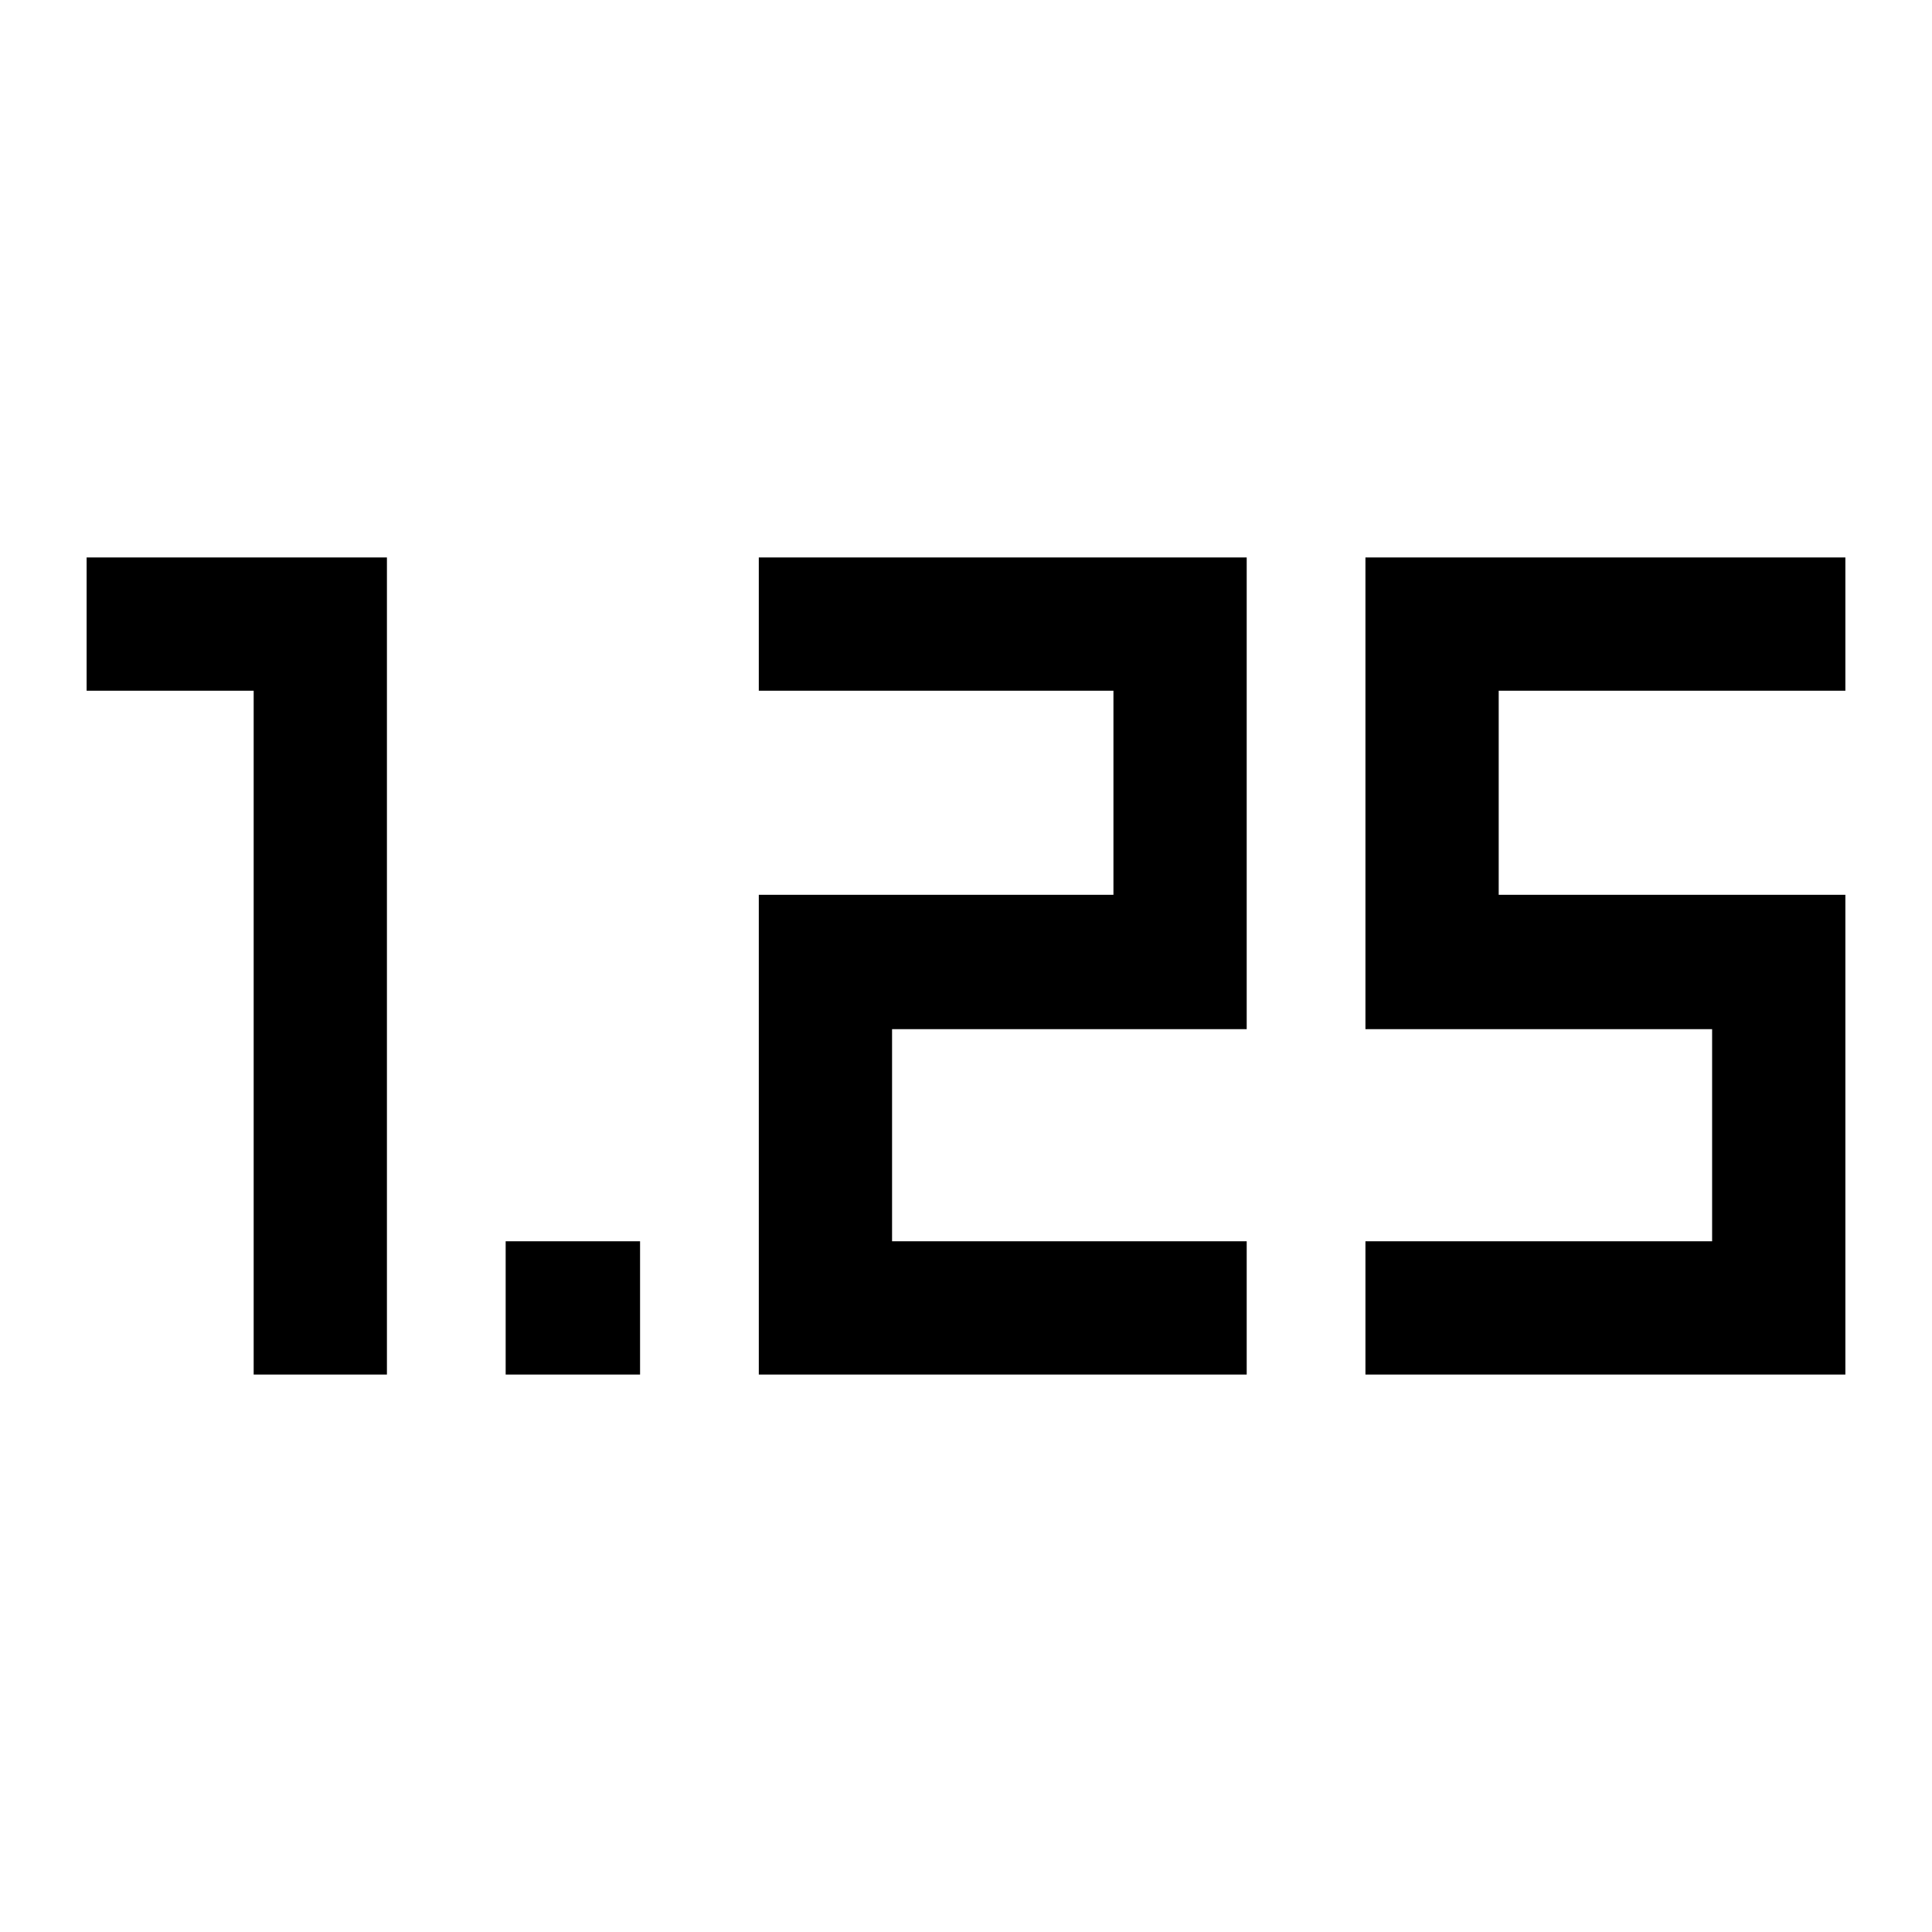<svg xmlns="http://www.w3.org/2000/svg" width="48" height="48" viewBox="0 -960 960 960"><path d="M251.26-277v-66.218h66.783V-277H251.26Zm427.219 0v-66.218H850.74v-105.391H678.479V-683h238.478v66.218H744.696v101.391h172.261V-277H678.479Zm-301.436 0v-238.391h176.218v-101.391H377.043V-683h242.436v234.391H443.261v105.391h176.218V-277H377.043Zm-251 0v-339.782h-83V-683H192.26v406h-66.217Z"/></svg>